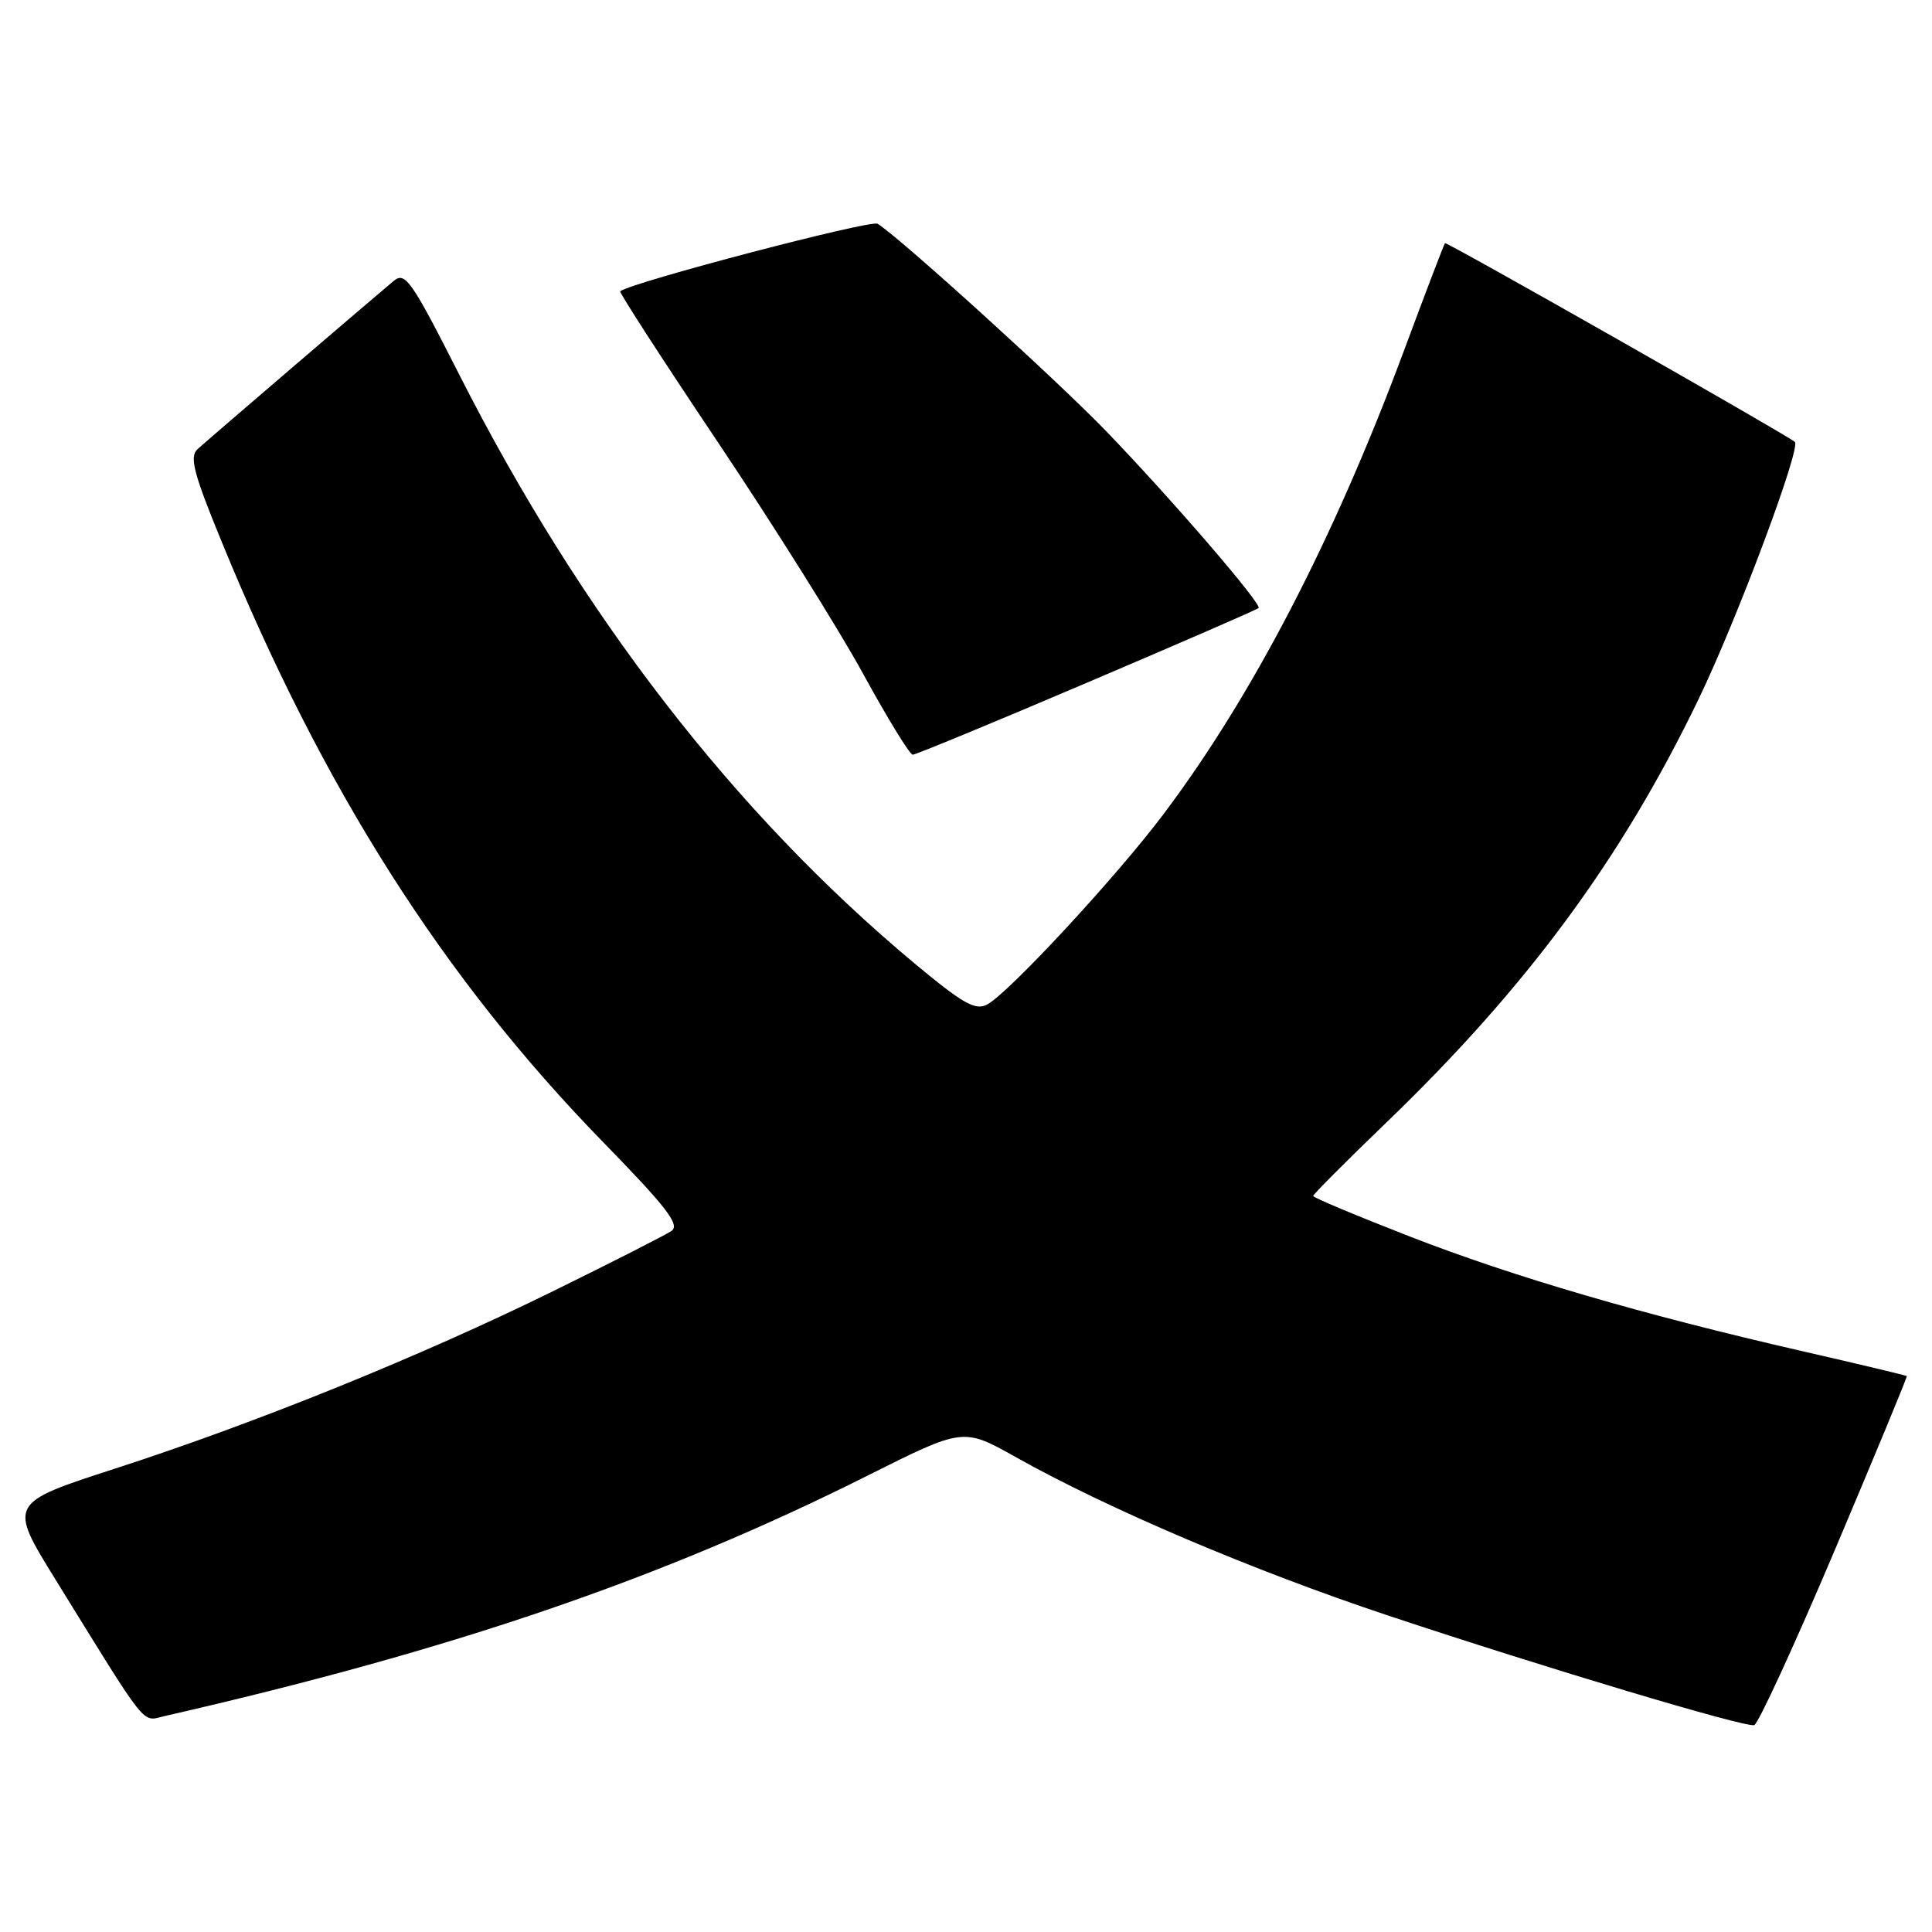 <?xml version="1.0" encoding="UTF-8" standalone="no"?>
<!DOCTYPE svg PUBLIC "-//W3C//DTD SVG 1.1//EN" "http://www.w3.org/Graphics/SVG/1.1/DTD/svg11.dtd" >
<svg xmlns="http://www.w3.org/2000/svg" xmlns:xlink="http://www.w3.org/1999/xlink" version="1.1" viewBox="0 0 256 256">
 <g >
 <path fill="currentColor"
d=" M 243.10 205.44 C 248.44 192.82 252.75 182.43 252.66 182.34 C 252.57 182.25 246.43 180.78 239.00 179.08 C 217.72 174.21 200.55 169.20 186.75 163.82 C 179.74 161.09 174.00 158.69 174.00 158.47 C 174.00 158.26 178.34 153.90 183.65 148.79 C 202.34 130.80 214.87 113.80 225.08 92.62 C 230.22 81.95 238.70 59.27 237.82 58.55 C 236.51 57.47 191.67 32.00 191.47 32.22 C 191.33 32.37 188.88 38.80 186.02 46.50 C 176.77 71.37 165.98 92.19 154.17 107.88 C 147.93 116.18 133.68 131.56 130.81 133.10 C 129.25 133.94 127.61 133.01 121.16 127.64 C 97.35 107.77 77.01 81.47 60.87 49.67 C 54.51 37.14 53.69 35.96 52.17 37.22 C 49.19 39.71 27.54 58.27 26.17 59.52 C 25.08 60.52 25.64 62.69 29.36 71.75 C 42.77 104.50 58.68 129.55 79.89 151.31 C 88.37 160.00 90.14 162.31 88.97 163.11 C 88.16 163.66 81.09 167.25 73.26 171.10 C 55.71 179.73 34.03 188.51 15.30 194.58 C 1.10 199.18 1.10 199.18 7.38 209.34 C 19.76 229.38 18.74 228.10 21.77 227.40 C 60.04 218.65 87.67 209.20 114.93 195.54 C 127.63 189.17 127.63 189.17 134.57 193.06 C 146.80 199.93 166.03 208.11 184.00 214.09 C 204.86 221.03 231.13 228.90 232.44 228.59 C 232.95 228.47 237.75 218.05 243.10 205.44 Z  M 144.03 90.46 C 156.34 85.22 166.57 80.77 166.77 80.57 C 167.26 80.07 155.22 66.10 146.59 57.15 C 140.00 50.32 119.04 31.31 116.28 29.65 C 115.36 29.10 83.98 37.32 82.18 38.59 C 82.00 38.71 87.85 47.75 95.18 58.68 C 102.50 69.61 111.14 83.37 114.36 89.27 C 117.59 95.17 120.55 100.00 120.94 100.00 C 121.34 100.00 131.73 95.71 144.03 90.46 Z "/>
</g>
</svg>
